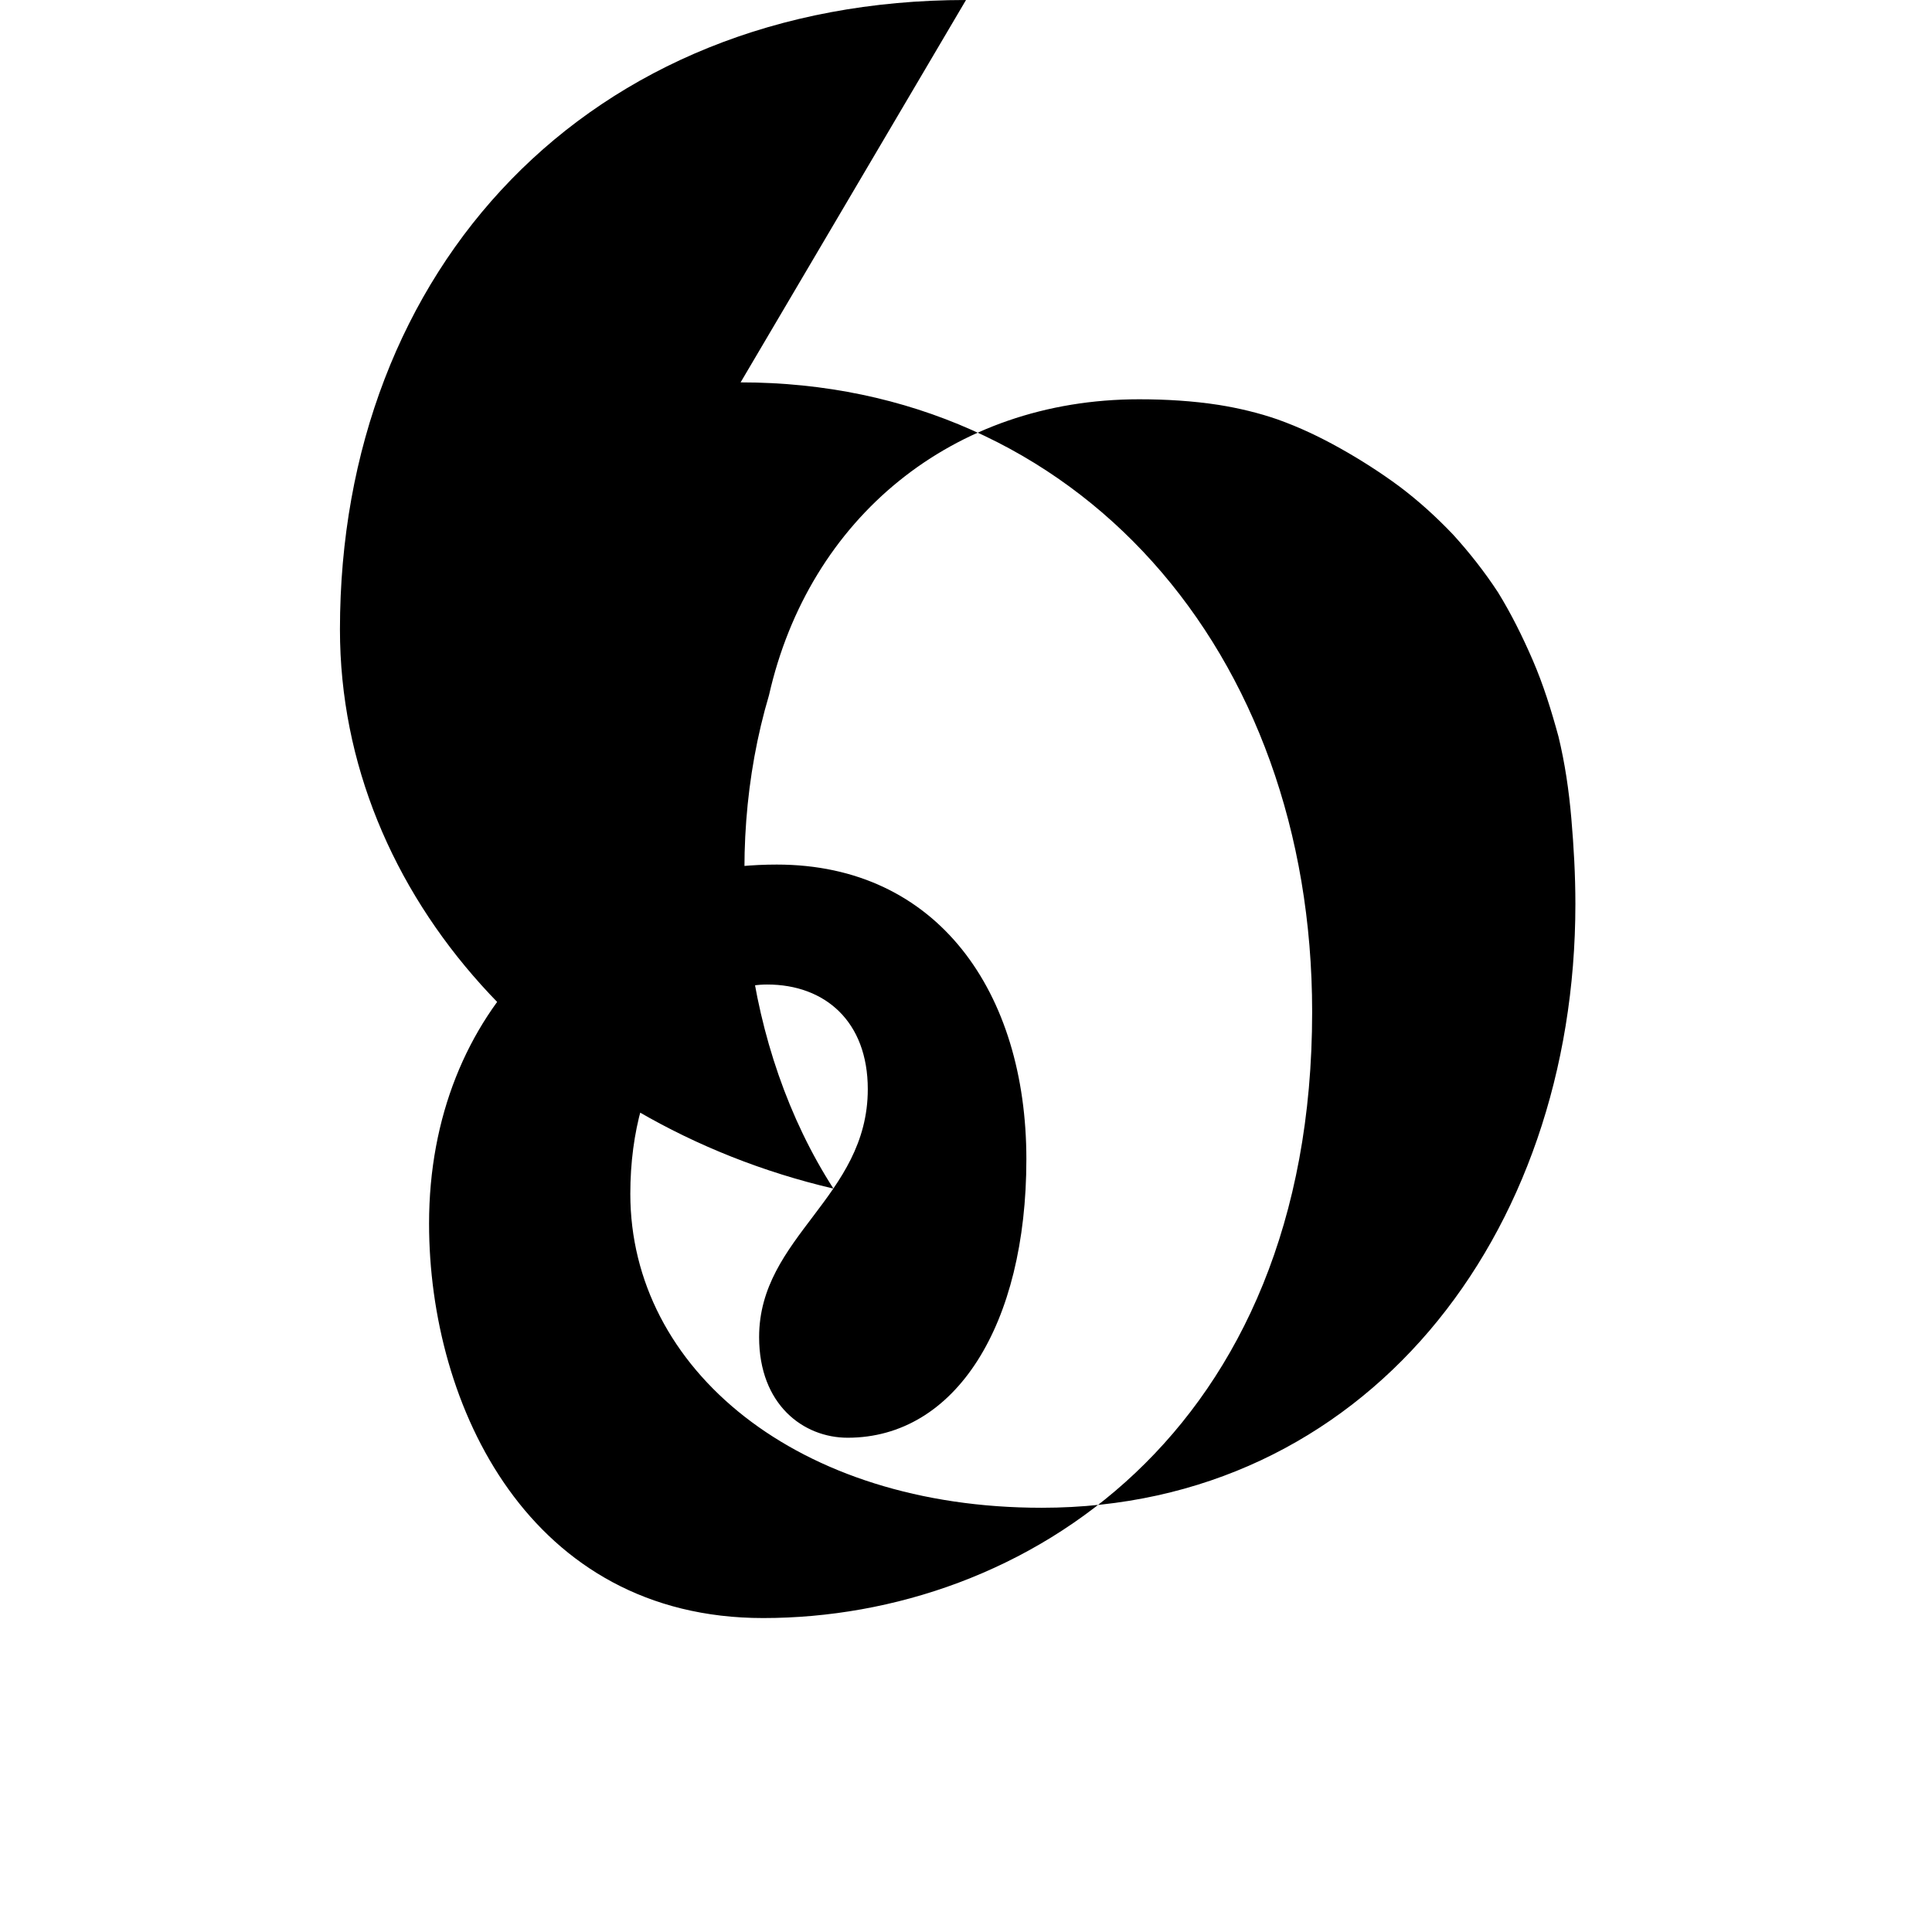 <svg role="img" viewBox="0 0 24 24" xmlns="http://www.w3.org/2000/svg"><title>MongoDB</title><path d="M12 0C7.304 0 4.223 3.34 4.223 7.82c0 3.332 2.64 6.13 6.13 6.945-1.12-1.74-1.393-4.13-.8-6.13C10.05 6.44 11.83 4.96 14.15 4.96c.334 0 .667.02.99.07.25.04.5.1.73.18.28.1.53.22.78.36.25.14.5.3.73.47.24.18.46.38.67.6.2.22.39.46.56.72.16.26.3.54.43.84.13.3.23.62.32.95.08.33.13.67.16 1.02.03.35.05.7.05 1.06 0 4.14-2.63 7.5-6.63 7.5-3.03 0-5.11-1.72-5.11-3.9 0-1.57.8-2.6 1.7-2.6.72 0 1.25.46 1.25 1.3 0 1.34-1.35 1.83-1.35 3.08 0 .84.55 1.25 1.1 1.25 1.34 0 2.22-1.4 2.22-3.46 0-2.07-1.1-3.66-3.1-3.66-2.43 0-4.32 1.8-4.32 4.46 0 2.27 1.25 4.9 4.15 4.9 3.24 0 6.82-2.3 6.82-7.53 0-4.48-2.92-7.82-7.1-7.82"/></svg>
